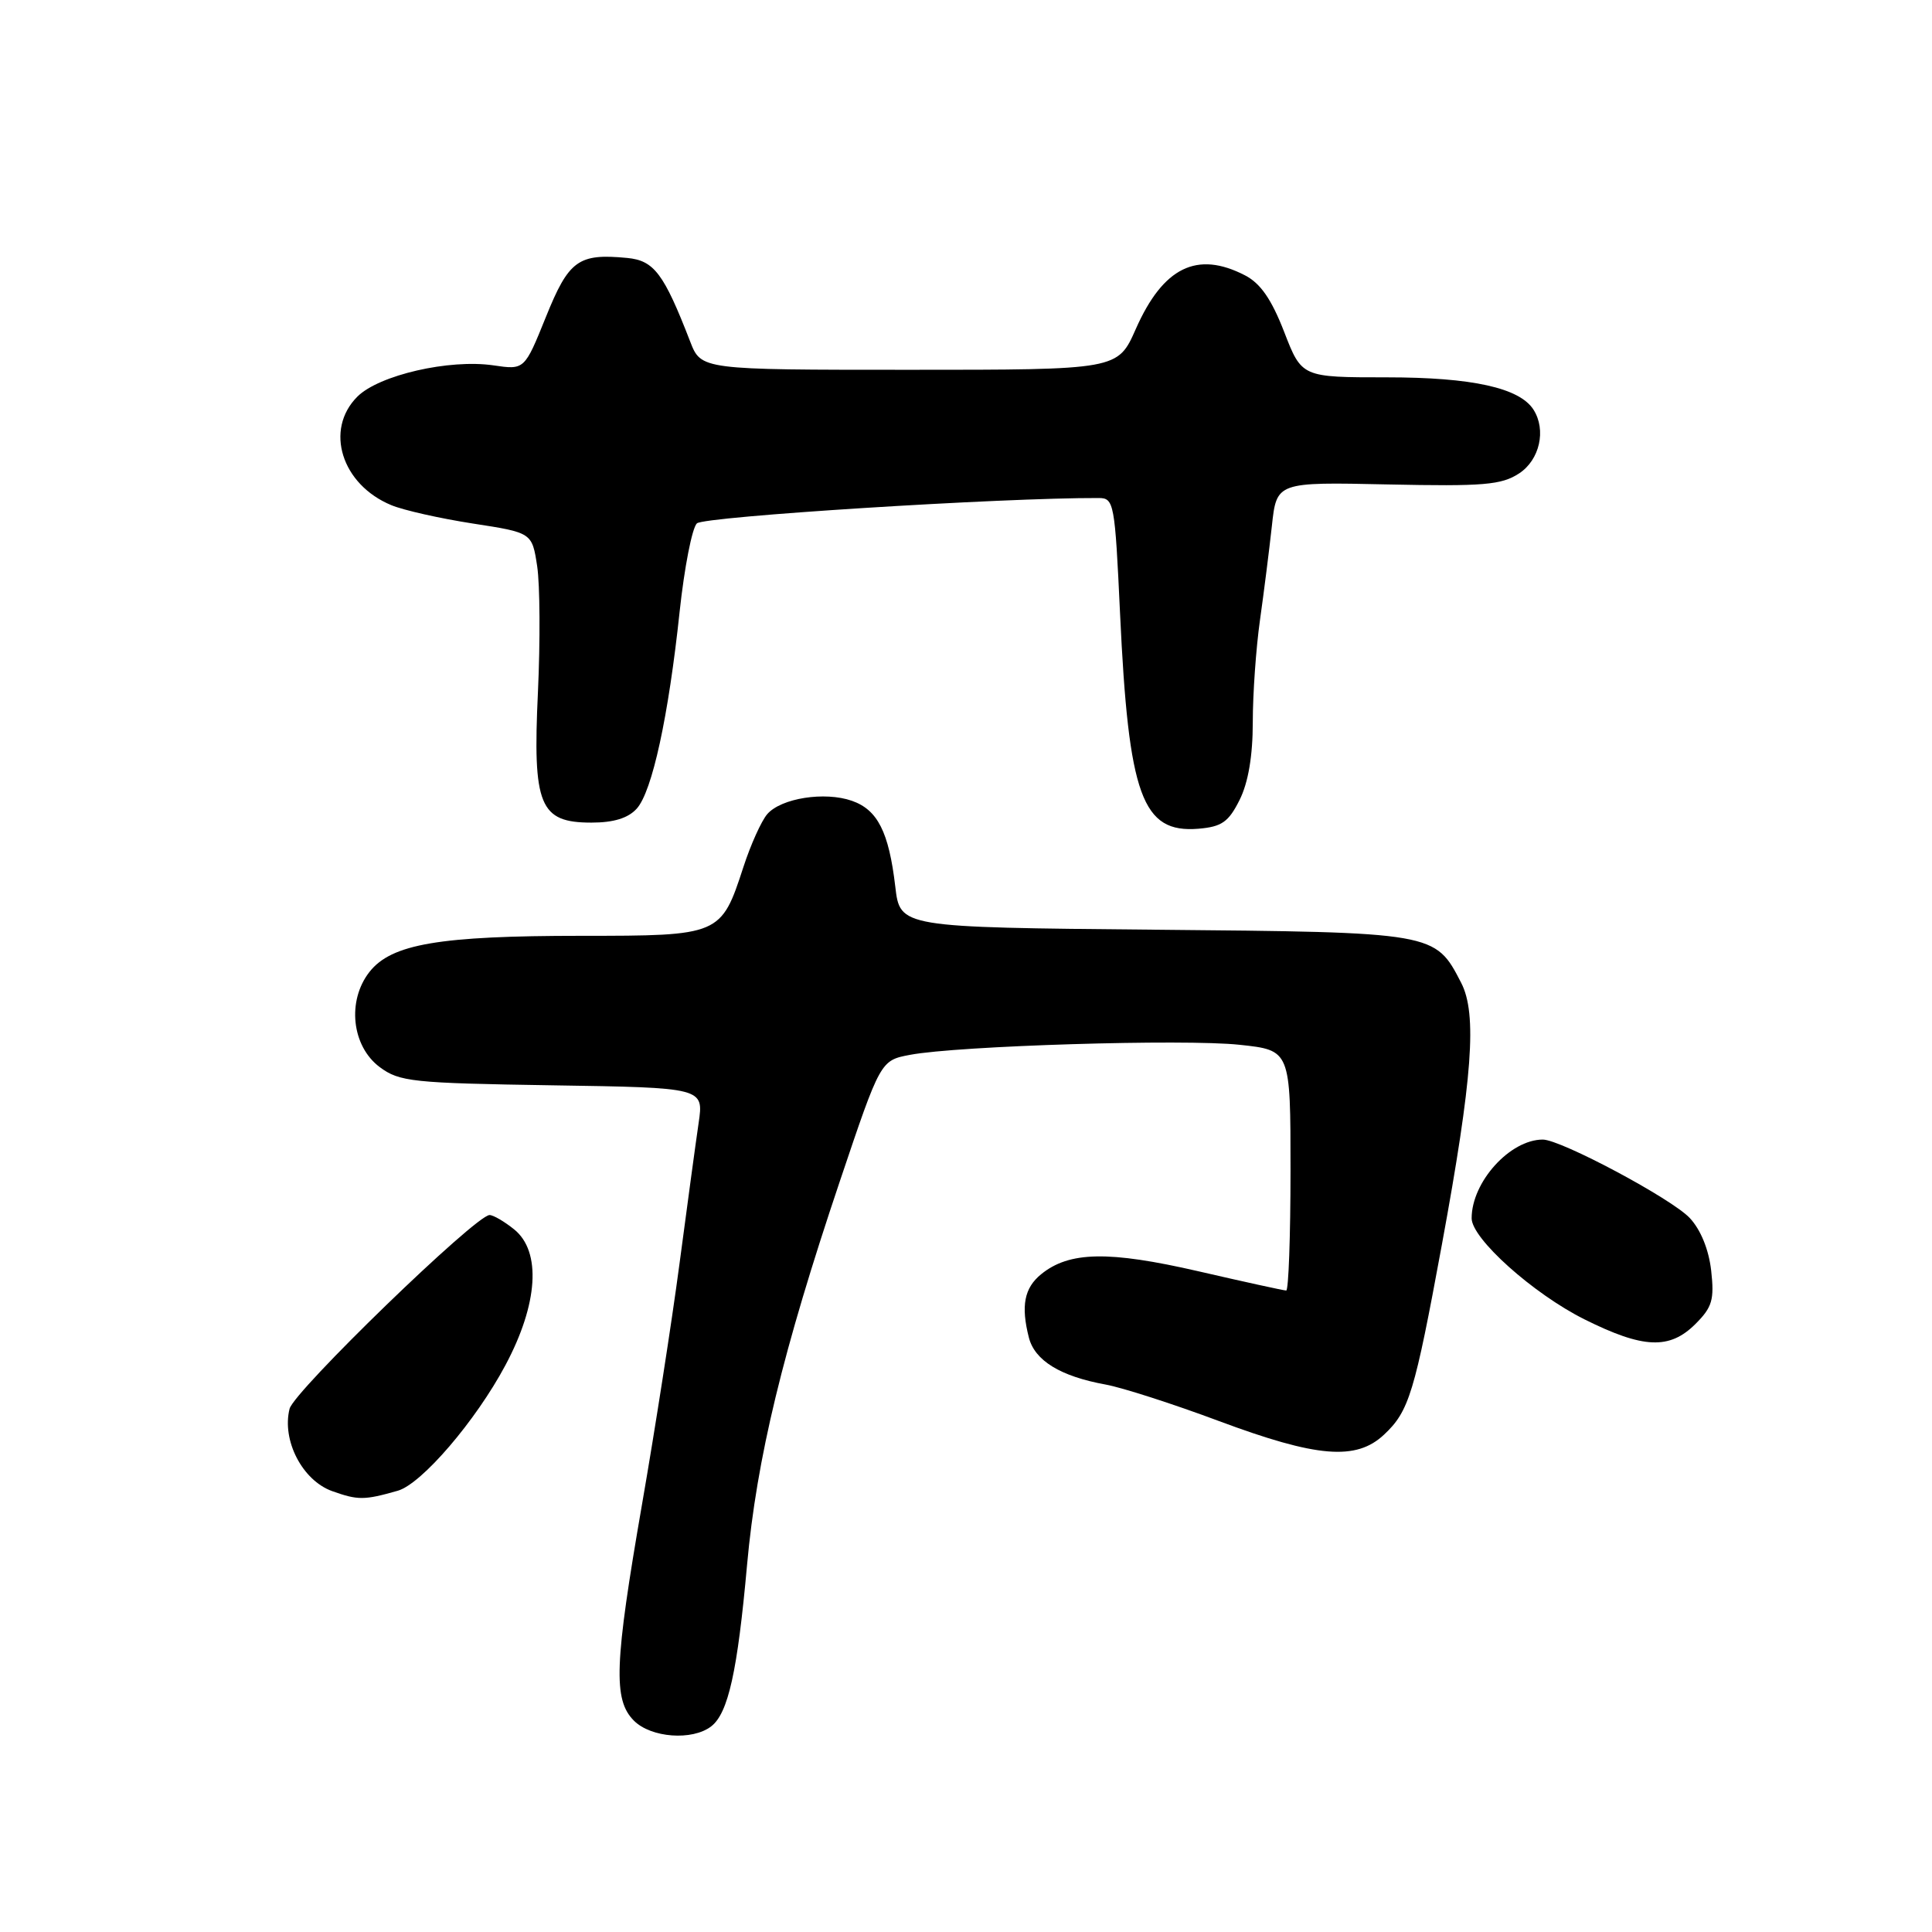 <?xml version="1.0" encoding="UTF-8" standalone="no"?>
<!DOCTYPE svg PUBLIC "-//W3C//DTD SVG 1.1//EN" "http://www.w3.org/Graphics/SVG/1.1/DTD/svg11.dtd" >
<svg xmlns="http://www.w3.org/2000/svg" xmlns:xlink="http://www.w3.org/1999/xlink" version="1.1" viewBox="0 0 256 256">
 <g >
 <path fill="currentColor"
d=" M 94.24 228.75 C 96.49 227.01 97.72 221.49 98.99 207.35 C 100.26 193.29 103.72 178.99 111.29 156.50 C 116.67 140.51 116.67 140.51 120.59 139.77 C 126.94 138.57 156.94 137.65 164.25 138.44 C 171.00 139.16 171.00 139.16 171.00 155.08 C 171.00 163.84 170.74 171.00 170.43 171.00 C 170.11 171.00 164.86 169.85 158.75 168.44 C 146.91 165.72 141.68 165.81 137.96 168.84 C 135.72 170.66 135.26 173.03 136.33 177.23 C 137.11 180.29 140.51 182.37 146.50 183.46 C 148.70 183.86 155.45 186.03 161.50 188.29 C 174.51 193.14 179.70 193.57 183.39 190.10 C 186.71 186.99 187.43 184.62 191.05 164.96 C 195.13 142.79 195.75 134.36 193.61 130.22 C 190.15 123.52 190.21 123.53 152.93 123.19 C 119.26 122.88 119.26 122.88 118.63 117.48 C 117.78 110.24 116.29 107.30 112.88 106.11 C 109.28 104.85 103.51 105.76 101.67 107.87 C 100.89 108.77 99.47 111.92 98.51 114.87 C 95.55 123.95 95.43 124.00 77.05 124.00 C 58.20 124.00 51.87 125.08 48.96 128.78 C 45.95 132.61 46.60 138.63 50.32 141.40 C 52.93 143.34 54.65 143.52 73.20 143.81 C 93.26 144.12 93.26 144.12 92.57 148.81 C 92.19 151.39 91.05 159.80 90.03 167.50 C 89.01 175.20 86.78 189.50 85.08 199.28 C 81.40 220.49 81.23 225.23 84.00 228.00 C 86.27 230.27 91.74 230.68 94.24 228.75 Z  M 52.71 197.53 C 55.88 196.62 63.05 188.26 66.98 180.88 C 71.31 172.77 71.75 165.84 68.14 162.91 C 66.84 161.86 65.37 161.00 64.87 161.00 C 63.04 161.00 38.96 184.33 38.37 186.67 C 37.32 190.85 40.06 196.16 44.01 197.58 C 47.43 198.80 48.26 198.80 52.71 197.53 Z  M 224.67 175.42 C 226.88 173.21 227.17 172.22 226.74 168.36 C 226.42 165.56 225.35 162.94 223.90 161.39 C 221.50 158.83 206.82 151.00 204.43 151.00 C 200.08 151.00 195.00 156.62 195.00 161.43 C 195.00 164.12 203.16 171.43 209.95 174.82 C 217.75 178.71 221.23 178.86 224.67 175.42 Z  M 164.25 106.00 C 165.40 103.70 166.00 100.17 166.00 95.69 C 166.00 91.95 166.43 85.87 166.95 82.19 C 167.47 78.51 168.18 72.88 168.53 69.69 C 169.16 63.87 169.16 63.87 183.87 64.19 C 196.61 64.46 198.94 64.26 201.29 62.73 C 204.02 60.94 204.91 56.98 203.20 54.29 C 201.36 51.39 195.05 50.00 183.78 50.00 C 172.49 50.00 172.49 50.00 170.16 43.98 C 168.48 39.65 167.02 37.54 164.96 36.48 C 158.61 33.20 154.12 35.41 150.50 43.59 C 148.11 49.00 148.11 49.00 120.50 49.00 C 92.90 49.00 92.90 49.00 91.45 45.25 C 87.96 36.23 86.66 34.52 83.11 34.18 C 76.63 33.56 75.37 34.47 72.33 42.01 C 69.50 49.02 69.50 49.02 65.37 48.41 C 59.53 47.56 50.21 49.70 47.35 52.56 C 42.98 56.93 45.25 64.21 51.86 66.94 C 53.47 67.61 58.33 68.70 62.65 69.37 C 70.50 70.58 70.50 70.58 71.18 75.04 C 71.55 77.49 71.59 84.99 71.28 91.70 C 70.57 106.75 71.49 109.00 78.37 109.00 C 81.31 109.00 83.23 108.41 84.37 107.15 C 86.42 104.88 88.58 94.95 90.06 81.00 C 90.68 75.22 91.70 69.98 92.34 69.35 C 93.27 68.44 132.80 65.94 145.60 65.99 C 147.61 66.00 147.73 66.65 148.41 81.24 C 149.54 105.49 151.34 110.43 158.81 109.81 C 161.89 109.55 162.79 108.92 164.25 106.00 Z "/>
</g>
</svg>
